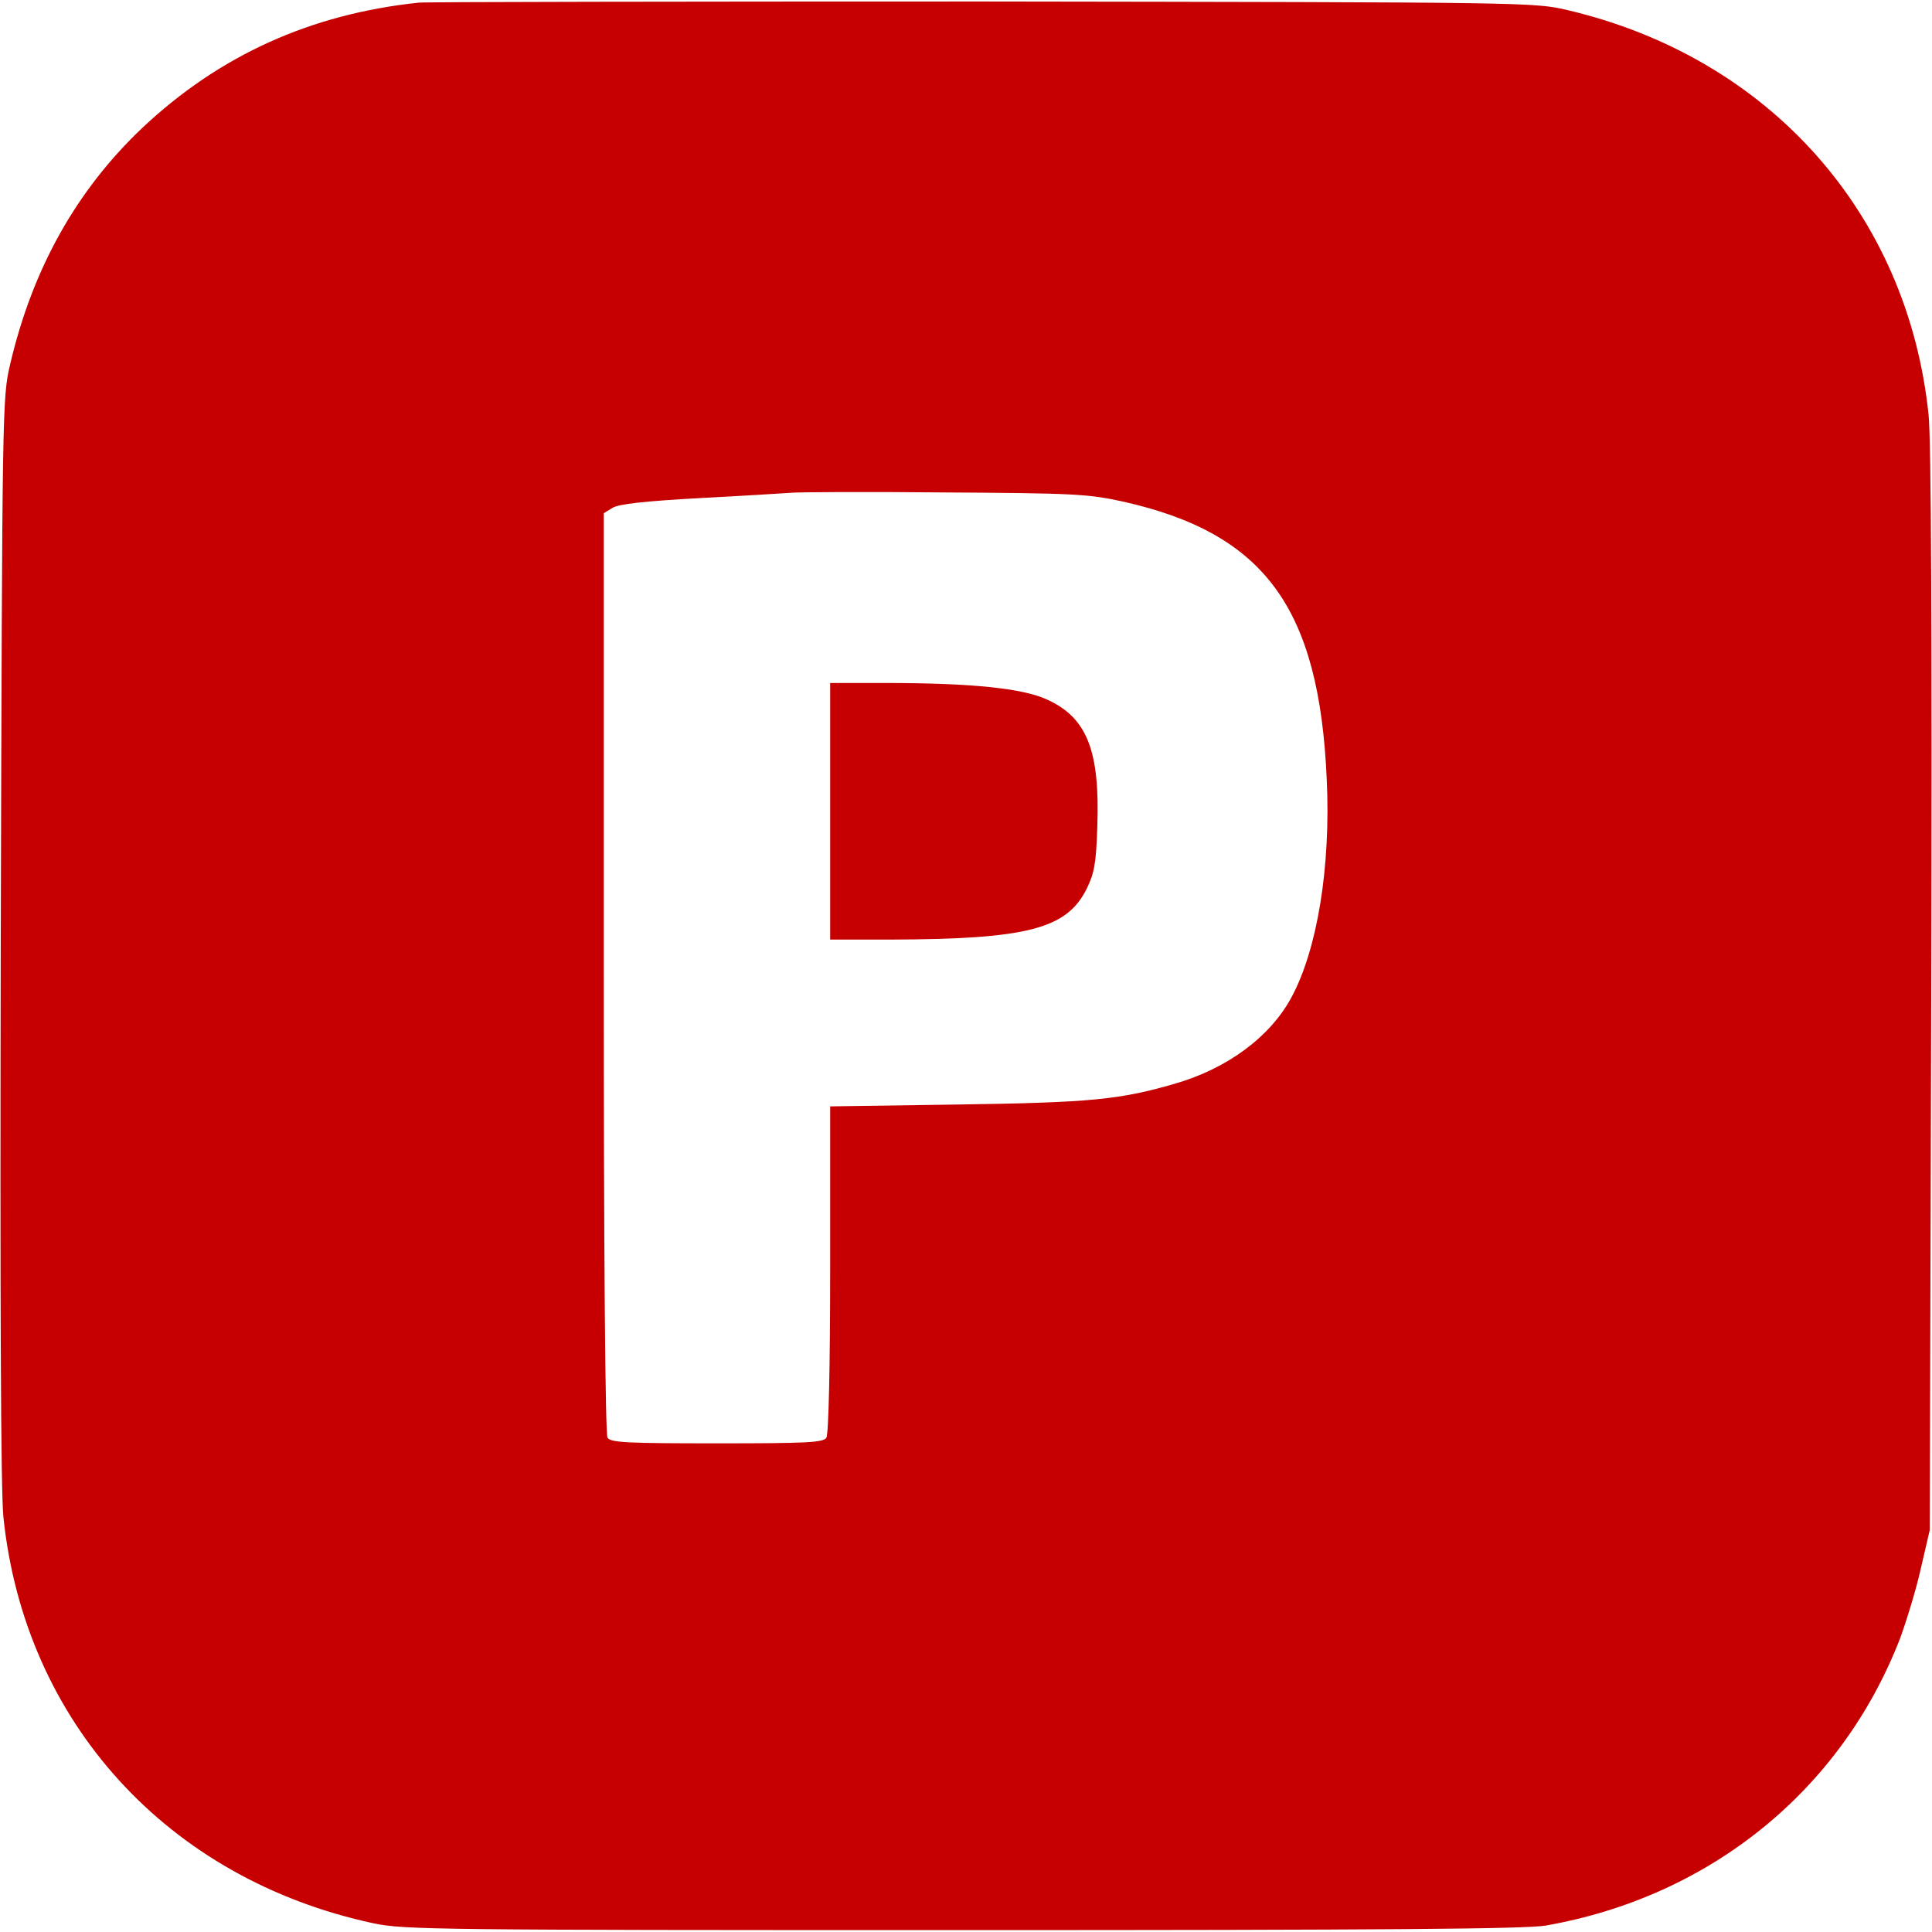 <svg version="1.0" xmlns="http://www.w3.org/2000/svg" width="32px" height="32px" viewBox="0 0 512 512" preserveAspectRatio="xMidYMid meet" transform="rotate(0) scale(1, 1)">

<g transform="translate(0,512) scale(0.1,-0.1)" fill="#c60000" stroke="none">
<path d="M1110 5113 c-287 -30 -529 -140 -733 -332 -175 -166 -291 -374 -350&#10;-626 -21 -89 -21 -108 -25 -1520 -2 -968 0 -1464 7 -1535 56 -543 435 -960&#10;981 -1077 80 -17 171 -18 1560 -18 1124 0 1492 3 1546 12 435 76 783 358 939&#10;760 18 49 44 134 56 189 l23 99 4 1425 c2 964 0 1459 -7 1530 -55 534 -422&#10;947 -956 1073 -89 21 -98 21 -1550 23 -803 0 -1476 -1 -1495 -3z m1865 -1322&#10;c376 -84 521 -281 541 -736 11 -232 -25 -452 -94 -579 -57 -105 -171 -189&#10;-312 -229 -143 -41 -219 -49 -567 -54 l-343 -5 0 -432 c0 -254 -4 -437 -10&#10;-446 -8 -13 -51 -15 -290 -15 -239 0 -282 2 -290 15 -6 9 -10 483 -10 1232 l0&#10;1218 23 14 c15 10 84 18 232 26 116 6 224 13 240 14 17 2 199 3 405 1 346 -2&#10;383 -4 475 -24z"/>
<path d="M2200 2970 l0 -340 158 0 c364 1 469 28 522 135 20 41 25 67 28 165&#10;7 200 -27 288 -133 336 -64 30 -201 44 -427 44 l-148 0 0 -340z"/>
</g>
</svg>